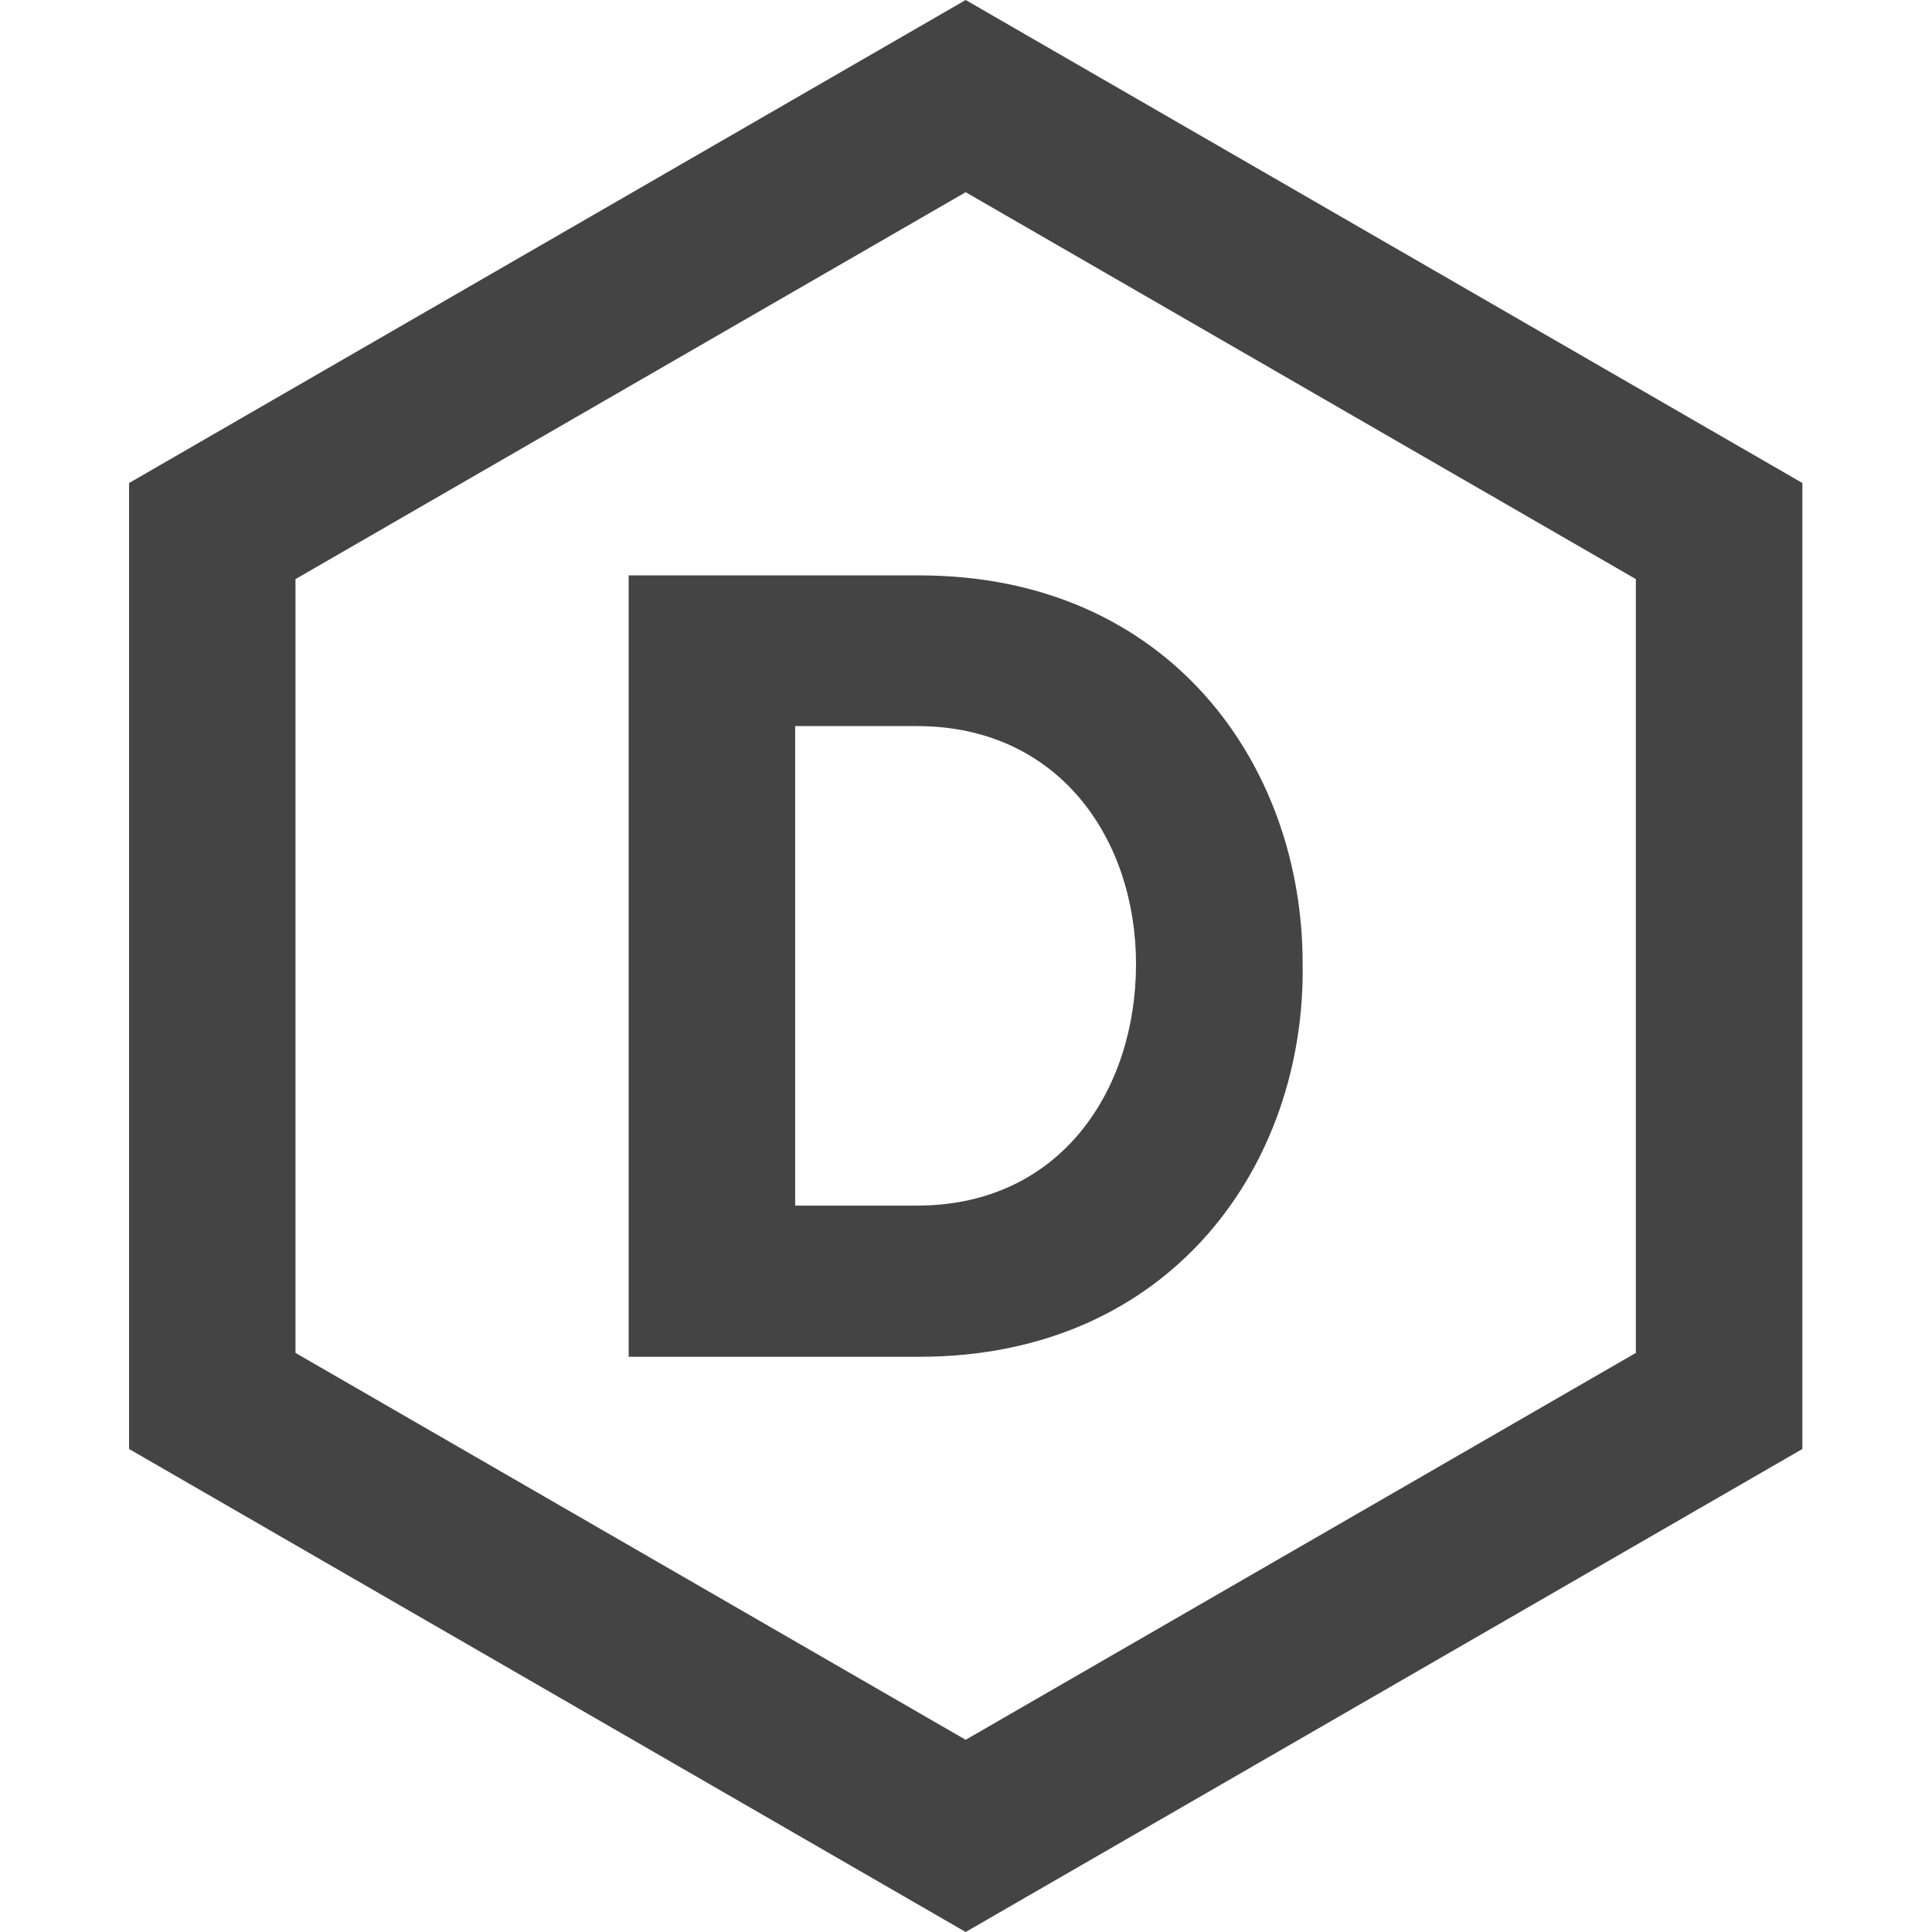<?xml version="1.0" encoding="utf-8"?>
<!-- Generator: Adobe Illustrator 16.0.3, SVG Export Plug-In . SVG Version: 6.00 Build 0)  -->
<!DOCTYPE svg PUBLIC "-//W3C//DTD SVG 1.1//EN" "http://www.w3.org/Graphics/SVG/1.1/DTD/svg11.dtd">
<svg version="1.1" id="Calque_1" xmlns="http://www.w3.org/2000/svg" xmlns:xlink="http://www.w3.org/1999/xlink" x="0px" y="0px"
	 width="512px" height="512px" viewBox="-249 -248 512 512" enable-background="new -249 -248 512 512" xml:space="preserve">
<g>
	<path fill="#444444" d="M6.913,264L-214.79,136v-256L6.913-248l221.734,128v256L6.913,264z M-170.696,110.531L6.913,213.063
		l177.609-102.531V-94.531L6.913-197.063L-170.696-94.531V110.531z"/>
	<path fill="#444444" d="M-38.274,71.5V-55.578h32.281c37.641,0,58.047,29.953,58.047,63.094C52.054,40.688,32.21,71.5-5.993,71.5
		H-38.274z M-82.399-95.516v207.078h77.016c66.969,0,102.5-51.281,101.594-104.297c0-52.734-35.563-102.781-101.594-102.781H-82.399
		z"/>
</g>
</svg>
